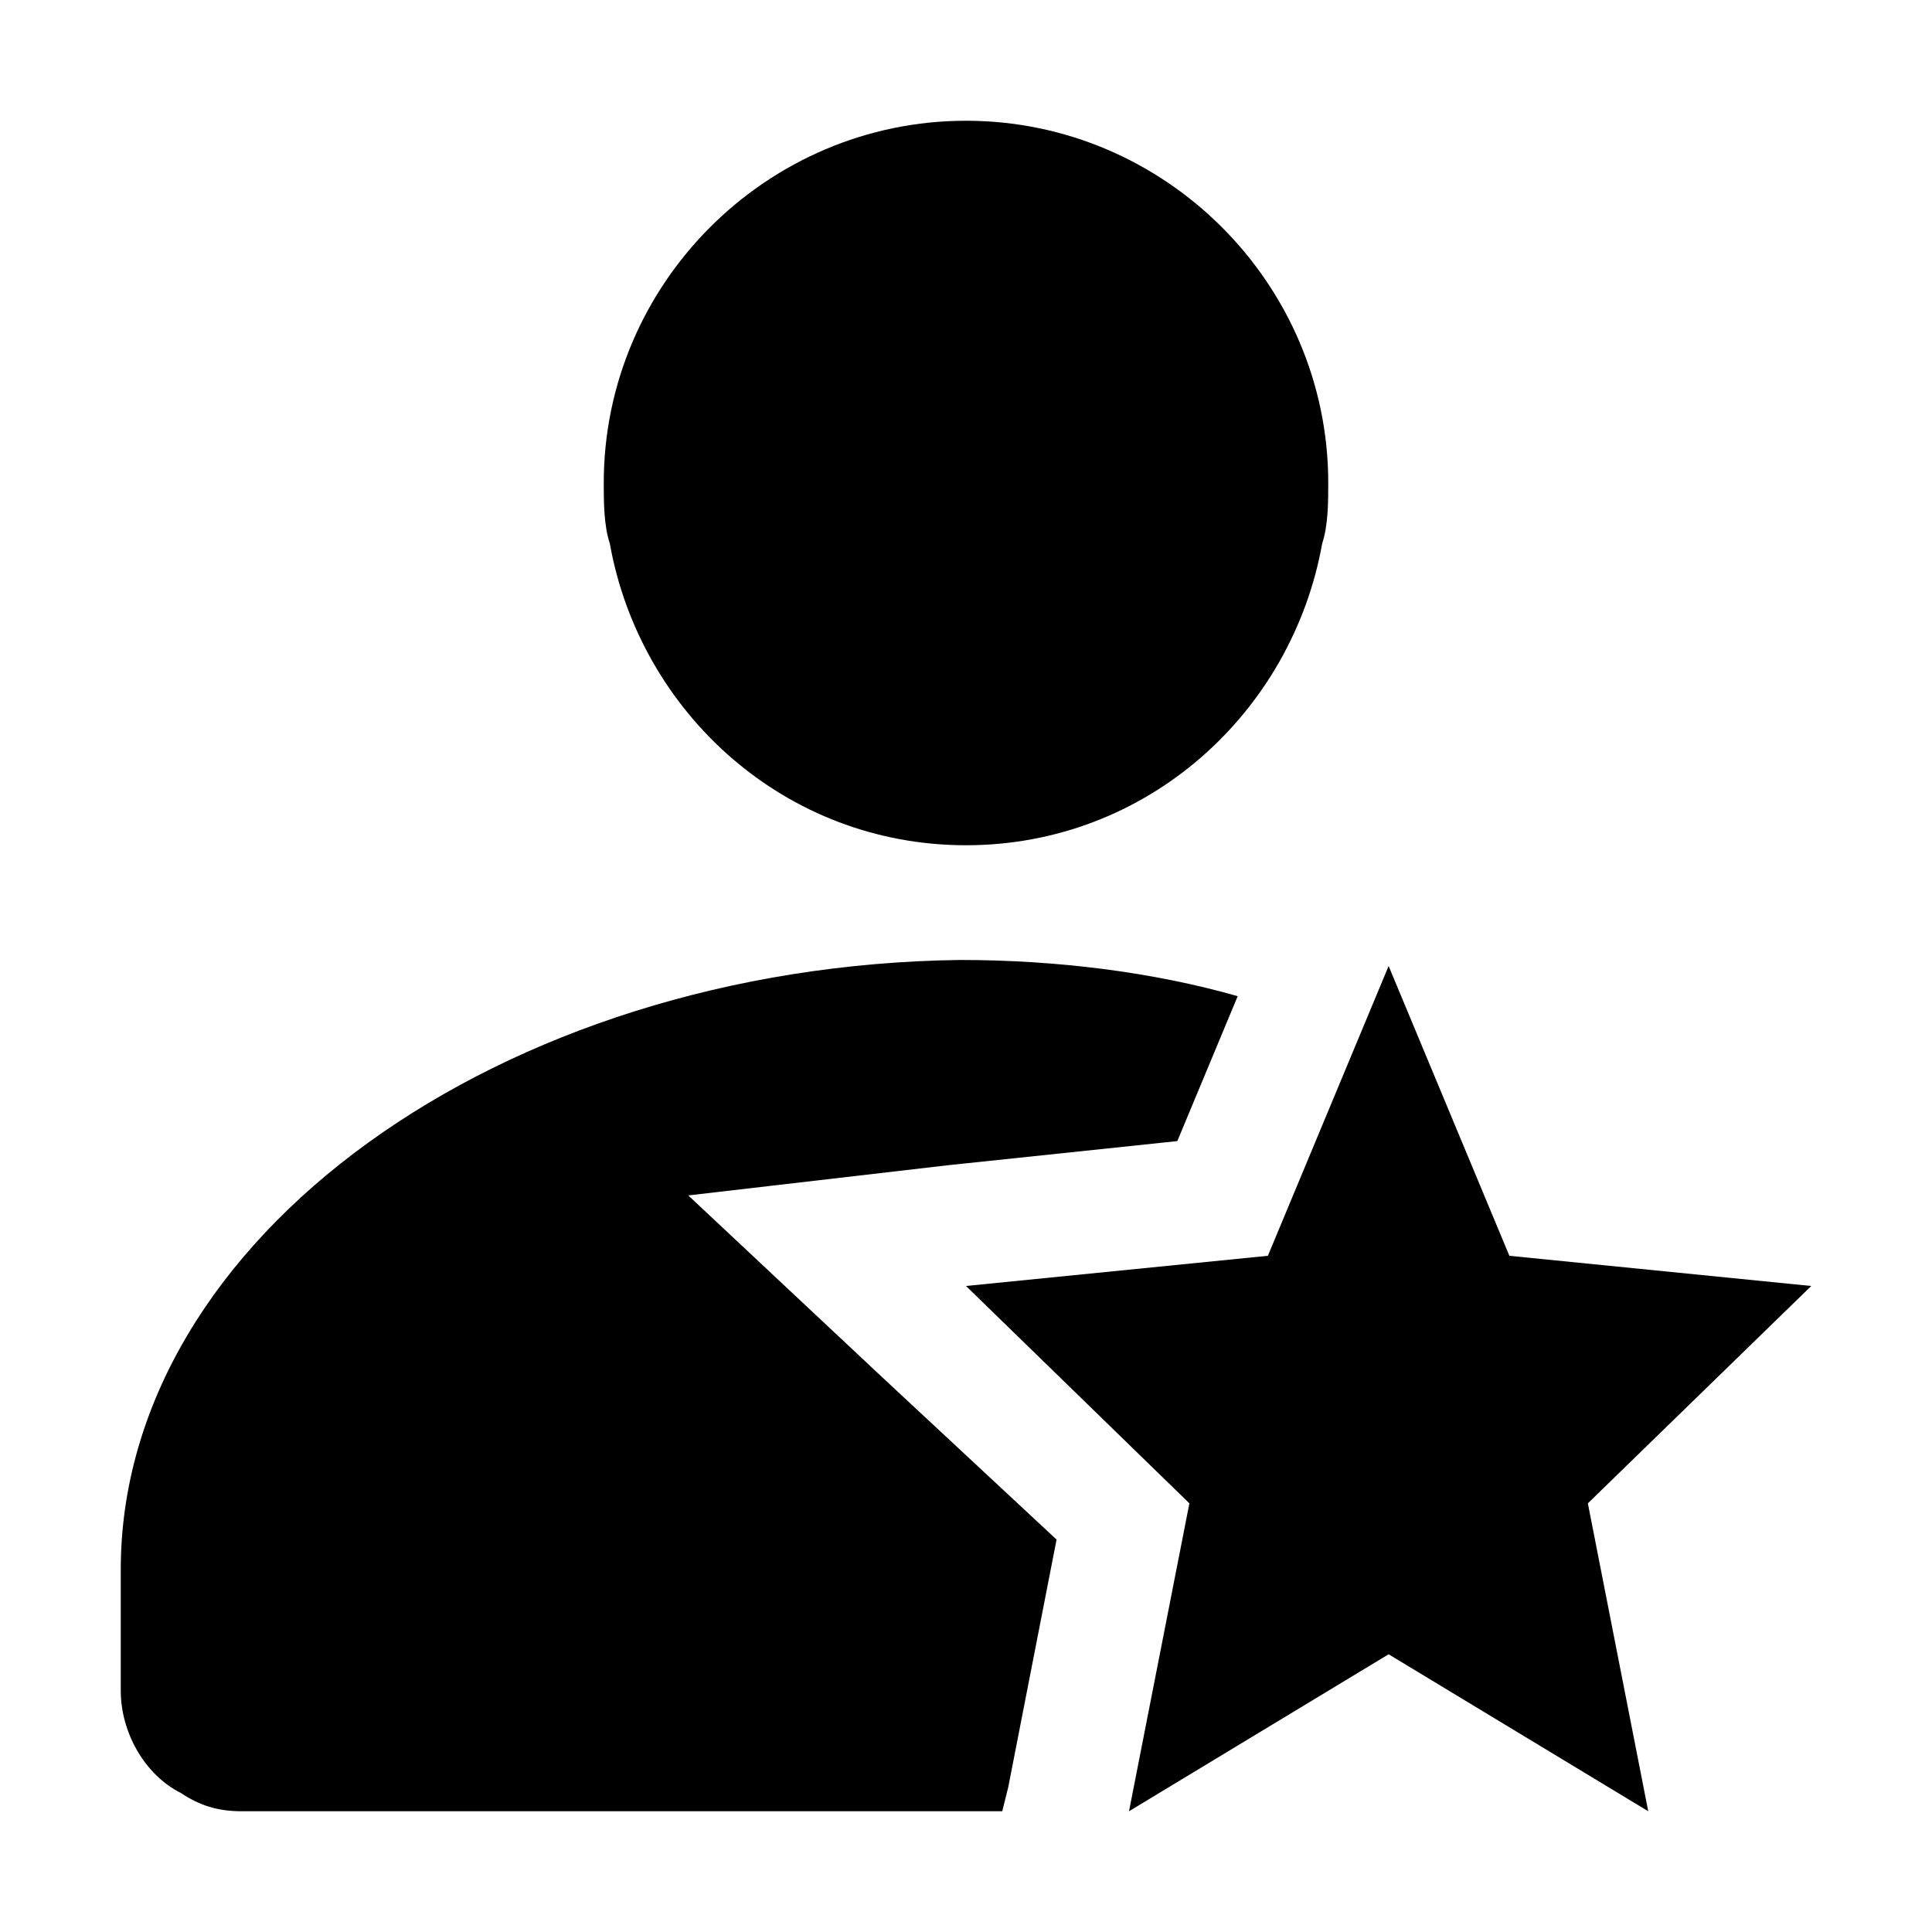 <?xml version="1.0" encoding="utf-8"?>
<!-- Generator: Adobe Illustrator 22.0.1, SVG Export Plug-In . SVG Version: 6.00 Build 0)  -->
<svg version="1.1" id="raf-icon-primary-account" xmlns="http://www.w3.org/2000/svg" xmlns:xlink="http://www.w3.org/1999/xlink"
	 x="0px" y="0px" viewBox="0 0 32 32" style="enable-background:new 0 0 32 32;" xml:space="preserve">
<path d="M16,2c-3.3,0-6,2.7-6,6c0,0.3,0,0.7,0.1,1c0.5,2.8,2.9,5,5.9,5s5.4-2.2,5.9-5C22,8.7,22,8.3,22,8C22,4.7,19.3,2,16,2z"/>
<polygon points="23,27.4 27.3,30 26.3,24.9 30,21.3 25,20.8 23,16 21,20.8 16,21.3 19.7,24.9 18.7,30 "/>
<path d="M17.5,25.5l-2.9-2.7l-3.2-3l4.3-0.5l3.8-0.4l1-2.4c-1.4-0.4-3-0.6-4.6-0.6C8.3,16,2,20.5,2,26v2c0,0.7,0.4,1.4,1,1.7
	C3.3,29.9,3.6,30,4,30h12.6l0.1-0.4L17.5,25.5z"/>
</svg>
